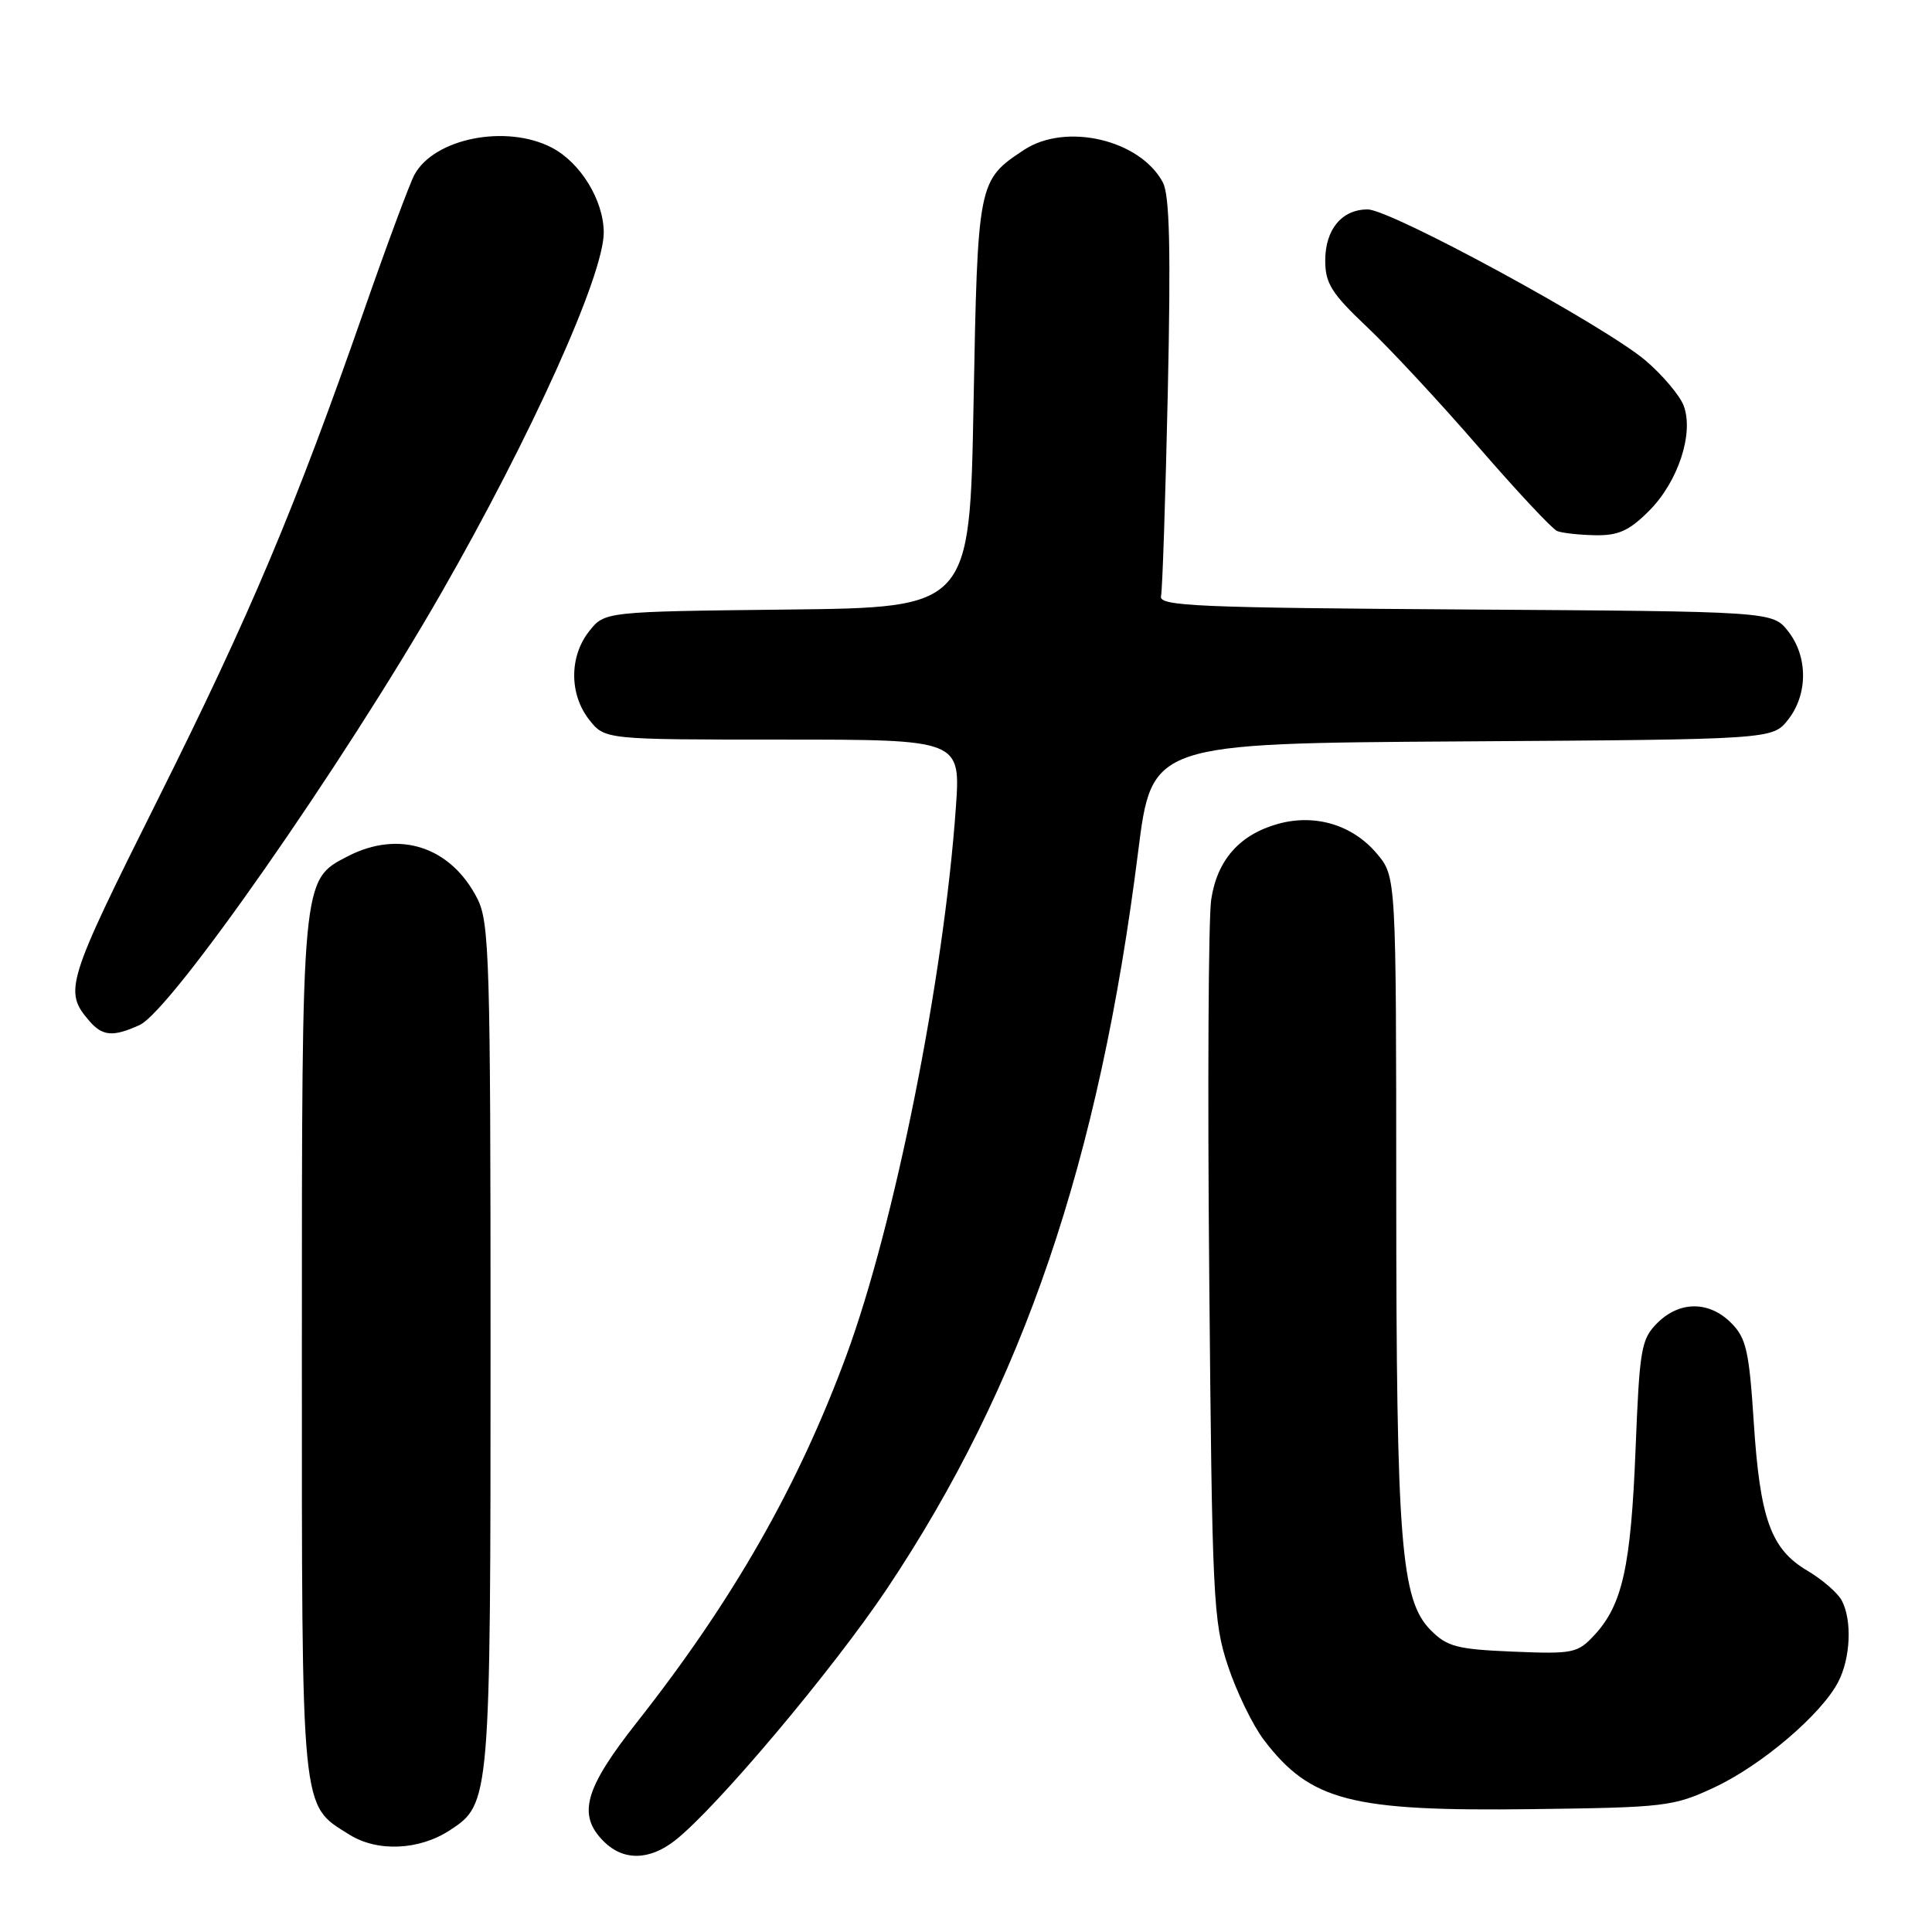 <?xml version="1.0" encoding="UTF-8" standalone="no"?>
<!DOCTYPE svg PUBLIC "-//W3C//DTD SVG 1.1//EN" "http://www.w3.org/Graphics/SVG/1.1/DTD/svg11.dtd" >
<svg xmlns="http://www.w3.org/2000/svg" xmlns:xlink="http://www.w3.org/1999/xlink" version="1.1" viewBox="0 0 256 256">
 <g >
 <path fill="currentColor"
d=" M 89.47 243.85 C 94.97 239.52 110.38 221.21 117.54 210.50 C 135.56 183.52 145.65 153.90 150.81 112.85 C 152.62 98.50 152.62 98.50 193.75 98.24 C 234.87 97.98 234.87 97.98 236.94 95.35 C 239.57 92.00 239.57 87.00 236.94 83.65 C 234.87 81.02 234.87 81.02 194.19 80.76 C 158.62 80.53 153.54 80.31 153.84 79.00 C 154.03 78.17 154.43 66.01 154.74 51.96 C 155.15 32.96 154.98 25.84 154.08 24.16 C 151.06 18.51 141.23 16.21 135.69 19.86 C 129.58 23.90 129.55 24.07 129.00 53.50 C 128.50 80.50 128.50 80.50 104.31 80.77 C 80.12 81.04 80.12 81.04 78.06 83.65 C 75.42 87.00 75.43 92.00 78.07 95.37 C 80.15 98.00 80.15 98.00 103.72 98.00 C 127.30 98.00 127.30 98.00 126.65 107.09 C 125.04 129.78 118.53 162.34 112.12 179.68 C 105.75 196.95 97.09 212.10 84.38 228.23 C 77.44 237.04 76.48 240.48 80.00 244.00 C 82.59 246.59 86.05 246.54 89.47 243.85 Z  M 59.62 242.51 C 64.97 239.01 65.00 238.65 65.00 178.28 C 65.00 127.15 64.85 122.21 63.25 119.07 C 59.73 112.17 52.89 109.94 46.06 113.47 C 39.96 116.63 40.00 116.15 40.00 178.52 C 40.00 240.95 39.81 239.03 46.30 243.10 C 50.00 245.42 55.55 245.18 59.62 242.51 Z  M 227.18 236.83 C 233.42 233.91 241.36 227.15 243.58 222.85 C 245.22 219.67 245.43 214.67 244.03 212.05 C 243.49 211.05 241.44 209.28 239.48 208.12 C 234.65 205.27 233.21 201.27 232.38 188.42 C 231.77 178.99 231.38 177.29 229.38 175.29 C 226.45 172.36 222.54 172.37 219.60 175.31 C 217.46 177.45 217.25 178.71 216.72 192.06 C 216.10 207.58 214.98 212.65 211.27 216.65 C 209.04 219.06 208.45 219.18 200.48 218.85 C 193.06 218.54 191.75 218.20 189.57 216.00 C 185.62 212.00 185.02 204.41 185.01 158.33 C 185.00 116.15 185.00 116.15 182.44 113.11 C 179.23 109.30 174.28 107.81 169.37 109.16 C 164.26 110.58 161.28 113.94 160.49 119.20 C 160.12 121.65 160.00 144.10 160.23 169.08 C 160.61 211.88 160.75 214.86 162.72 220.78 C 163.87 224.23 166.01 228.63 167.47 230.55 C 173.65 238.65 178.98 240.03 203.00 239.72 C 220.68 239.50 221.75 239.37 227.18 236.83 Z  M 18.50 135.82 C 22.67 133.92 45.35 101.44 58.45 78.61 C 70.41 57.75 80.00 36.48 80.00 30.81 C 79.99 26.55 76.91 21.52 73.09 19.55 C 67.06 16.43 57.50 18.33 54.90 23.18 C 54.27 24.37 51.30 32.35 48.31 40.92 C 39.07 67.41 33.21 81.31 20.88 106.00 C 8.78 130.22 8.44 131.33 11.81 135.25 C 13.57 137.31 14.97 137.43 18.50 135.82 Z  M 218.51 67.69 C 222.36 63.84 224.48 57.40 223.09 53.74 C 222.58 52.40 220.32 49.72 218.08 47.80 C 212.71 43.21 184.30 27.75 181.22 27.75 C 177.80 27.75 175.60 30.40 175.60 34.53 C 175.60 37.55 176.44 38.88 181.11 43.30 C 184.14 46.16 190.79 53.31 195.88 59.19 C 200.97 65.07 205.67 70.09 206.32 70.36 C 206.97 70.63 209.23 70.88 211.35 70.92 C 214.43 70.98 215.86 70.34 218.51 67.69 Z "/>
</g>
</svg>